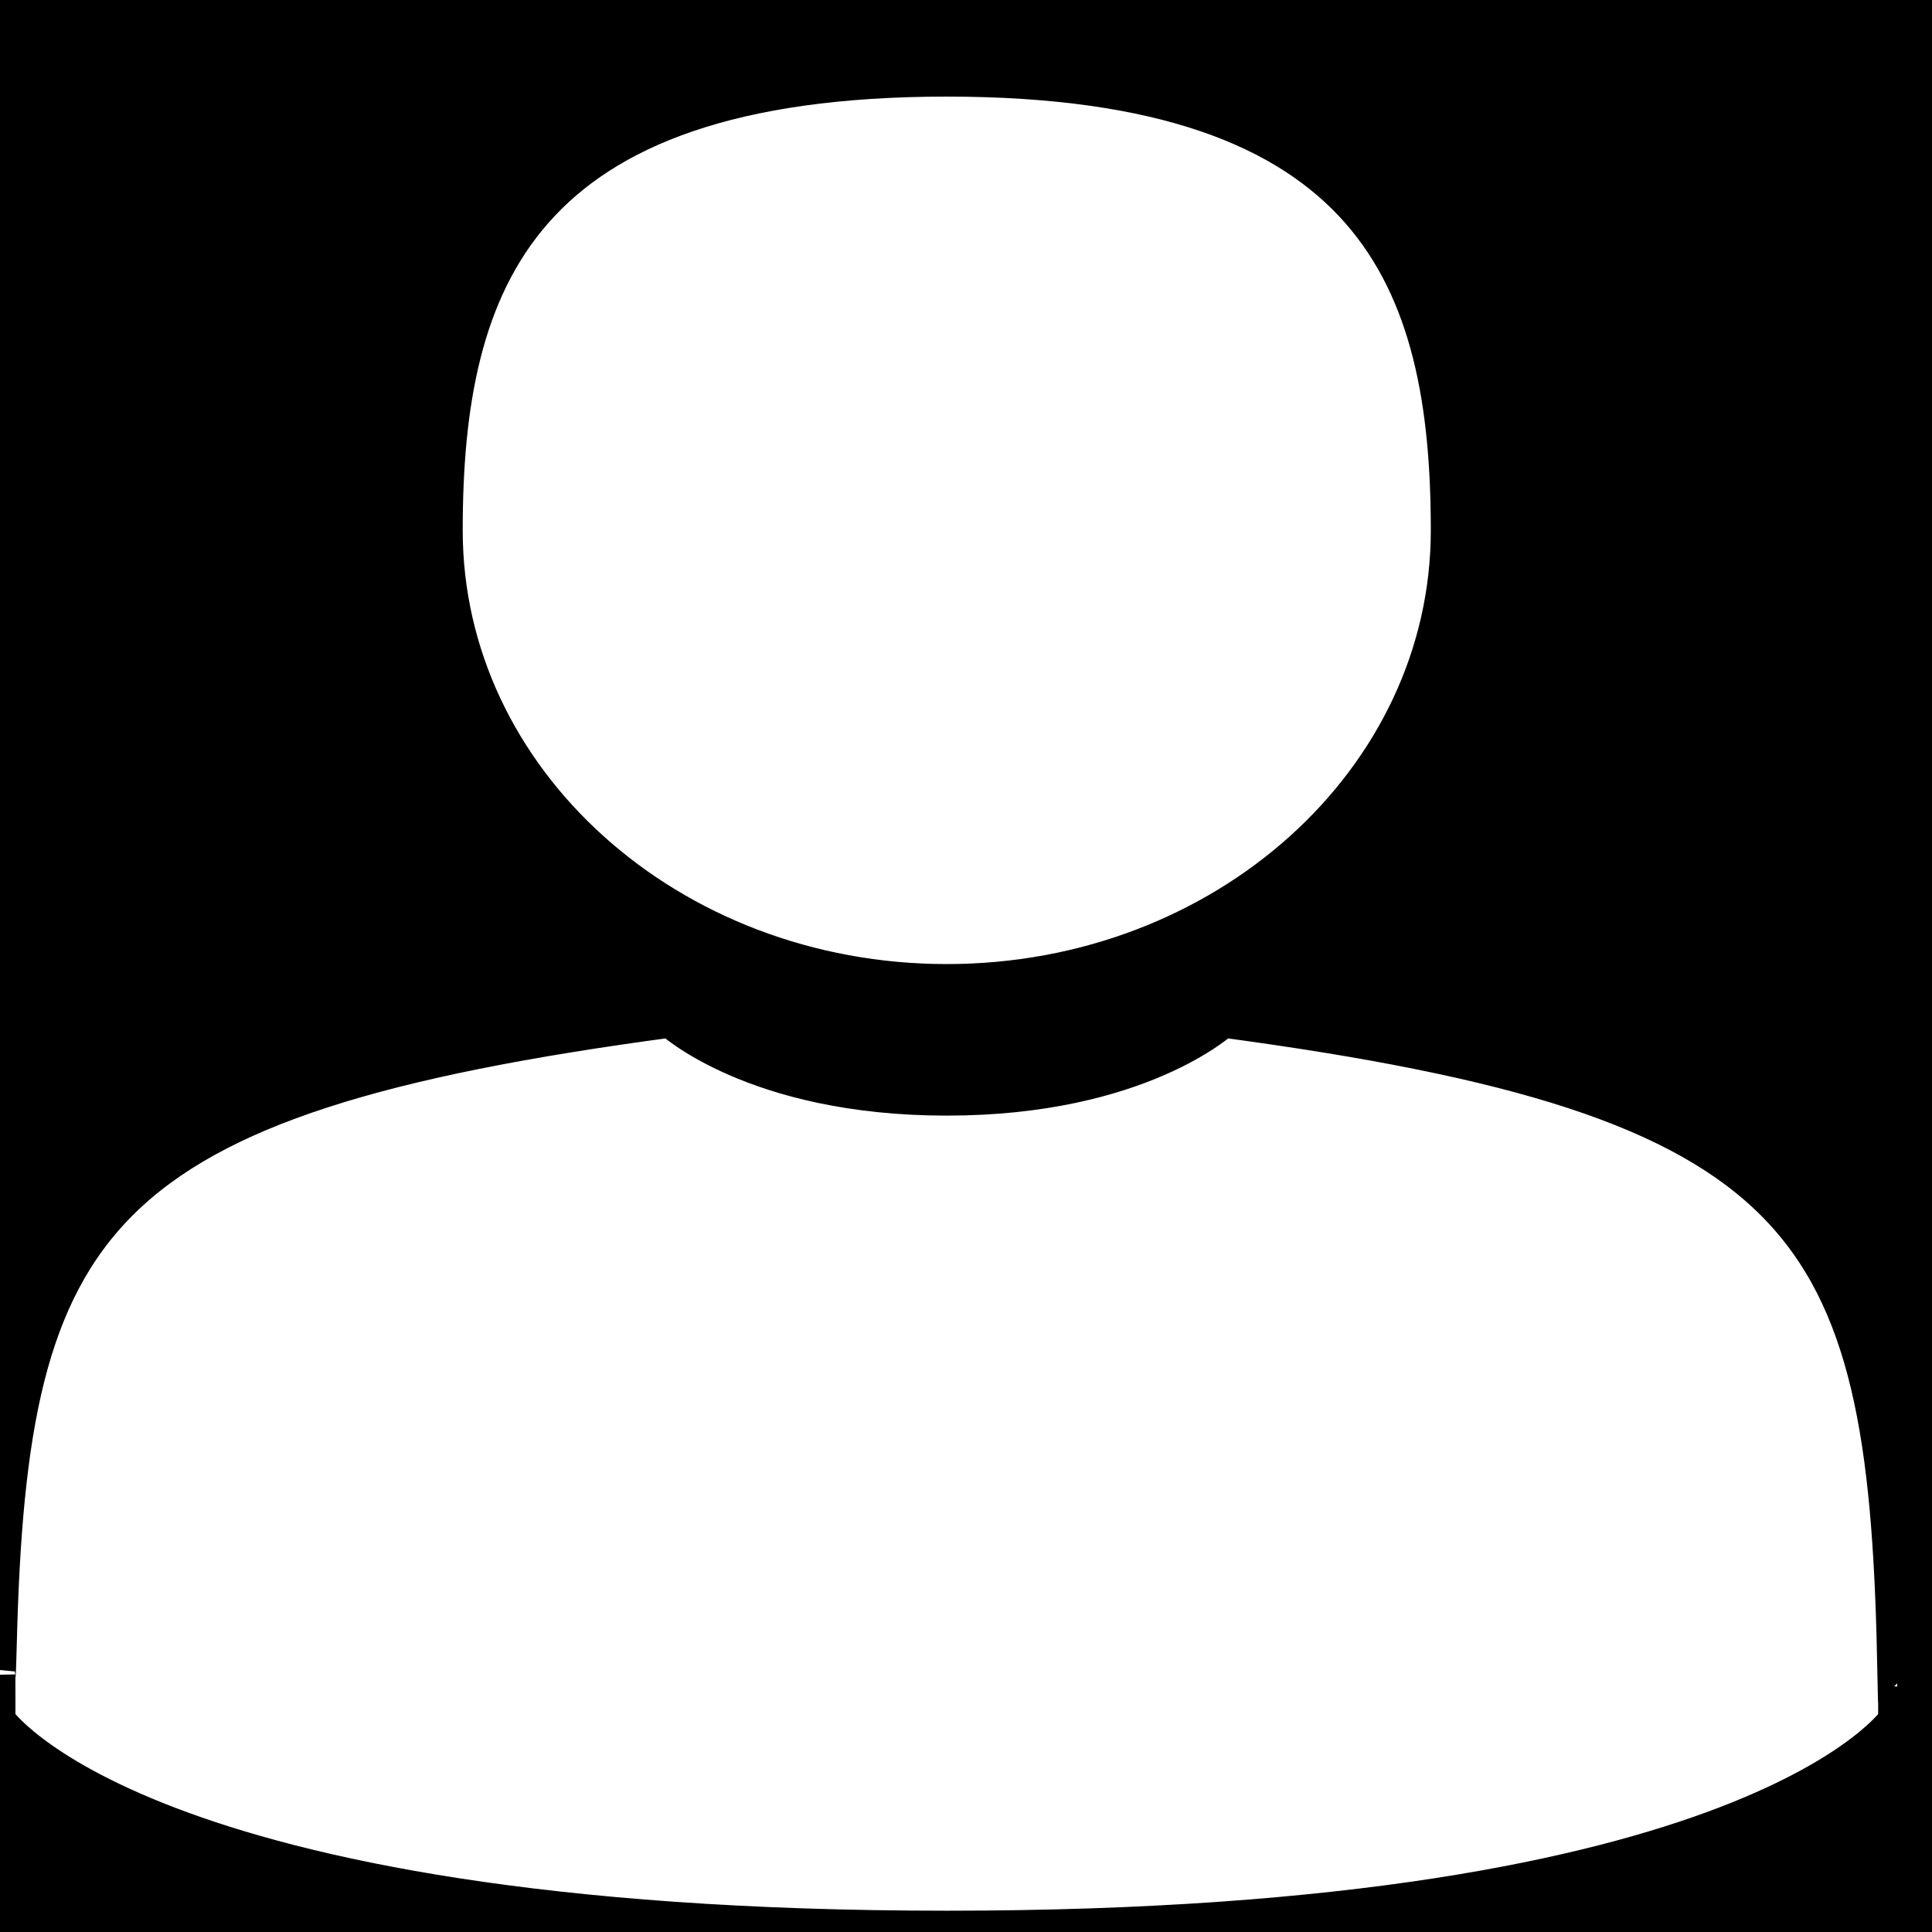 <svg width="50" height="50" xmlns="http://www.w3.org/2000/svg">

 <g>
  <title>background</title>
  <rect fill="#000000" id="canvas_background" height="52" width="52" y="-1" x="-1"/>
 </g>
 <g>
  <title>Layer 1</title>
  <g stroke="null" id="svg_1">
   <path fill="#ffffff" stroke="null" id="svg_2" d="m24.502,25.45c7.194,0 13.027,-5.249 13.027,-11.725c0,-6.476 -1.915,-11.725 -13.027,-11.725s-13.027,5.249 -13.027,11.725c0,6.476 5.833,11.725 13.027,11.725z"/>
   <path stroke="null" id="svg_3" d="m-0.102,43.353c-0.002,-0.395 -0.004,-0.111 0,0l0,0z"/>
   <path stroke="null" id="svg_4" d="m49.106,43.662c0.007,-0.108 0.002,-0.75 0,0l0,0z"/>
   <path fill="#ffffff" stroke="null" id="svg_5" d="m49.078,42.88c-0.241,-11.281 -2.229,-14.495 -17.443,-16.53c0,0 -2.142,2.022 -7.133,2.022s-7.133,-2.022 -7.133,-2.022c-15.048,2.013 -17.157,5.179 -17.434,16.163c-0.023,0.897 -0.033,0.944 -0.037,0.84c0.001,0.195 0.002,0.556 0.002,1.185c0,0 3.622,5.411 24.603,5.411c20.98,0 24.603,-5.411 24.603,-5.411c0,-0.404 0,-0.685 0.001,-0.877c-0.004,0.064 -0.012,-0.06 -0.028,-0.782z"/>
  </g>
  <g id="svg_6"/>
  <g id="svg_7"/>
  <g id="svg_8"/>
  <g id="svg_9"/>
  <g id="svg_10"/>
  <g id="svg_11"/>
  <g id="svg_12"/>
  <g id="svg_13"/>
  <g id="svg_14"/>
  <g id="svg_15"/>
  <g id="svg_16"/>
  <g id="svg_17"/>
  <g id="svg_18"/>
  <g id="svg_19"/>
  <g id="svg_20"/>
 </g>
</svg>